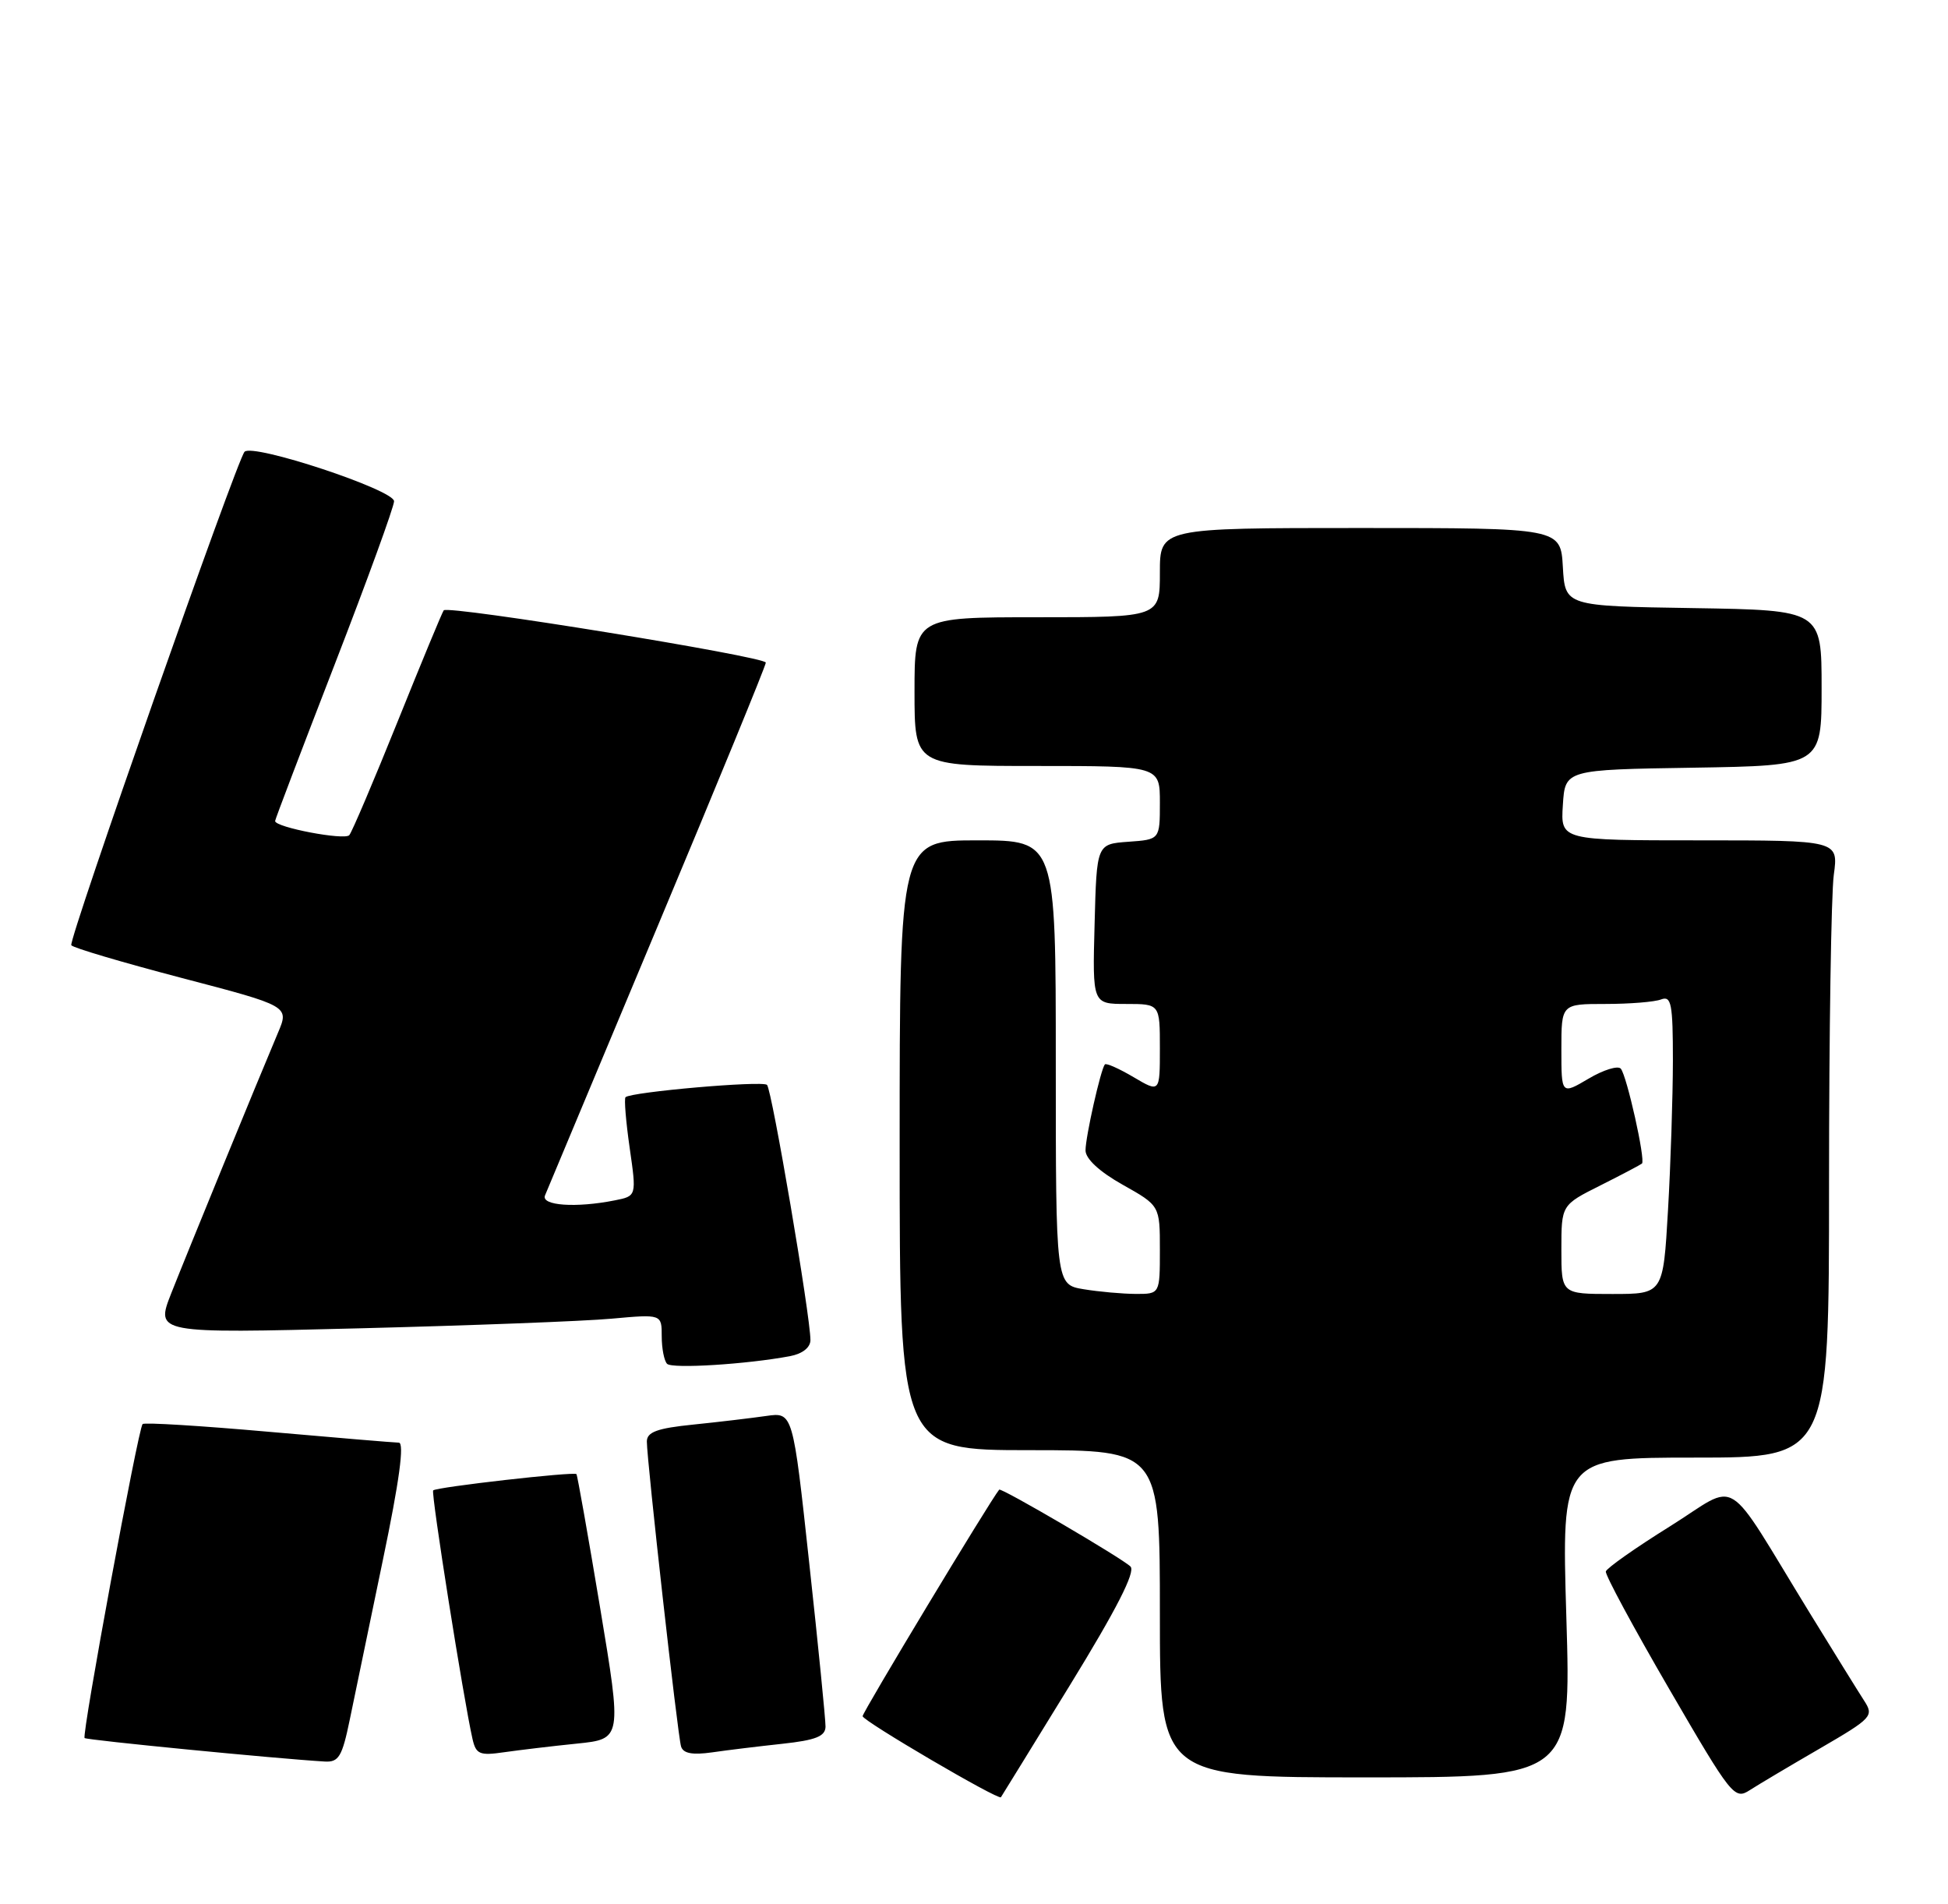 <?xml version="1.0" encoding="UTF-8" standalone="no"?>
<!DOCTYPE svg PUBLIC "-//W3C//DTD SVG 1.1//EN" "http://www.w3.org/Graphics/SVG/1.1/DTD/svg11.dtd" >
<svg xmlns="http://www.w3.org/2000/svg" xmlns:xlink="http://www.w3.org/1999/xlink" version="1.1" viewBox="0 0 262 256">
 <g >
 <path fill="currentColor"
d=" M 143.91 226.59 C 150.17 216.40 152.75 211.35 152.05 210.65 C 150.95 209.55 134.64 200.00 134.39 200.31 C 133.10 201.90 116.01 230.24 116.02 230.77 C 116.04 231.41 134.30 242.11 134.62 241.67 C 134.69 241.58 138.87 234.79 143.91 226.59 Z  M 244.81 235.09 C 251.81 231.02 252.06 230.75 250.71 228.67 C 249.94 227.48 246.68 222.22 243.47 217.00 C 231.62 197.70 234.16 199.28 224.58 205.26 C 219.95 208.14 216.09 210.87 215.98 211.31 C 215.87 211.76 219.71 218.87 224.50 227.11 C 232.90 241.56 233.28 242.05 235.35 240.71 C 236.53 239.95 240.79 237.42 244.81 235.09 Z  M 210.67 217.50 C 210.02 196.00 210.02 196.00 228.01 196.00 C 246.00 196.00 246.00 196.00 246.00 159.14 C 246.00 138.87 246.29 120.19 246.64 117.64 C 247.27 113.00 247.27 113.00 228.58 113.00 C 209.89 113.00 209.89 113.00 210.20 108.25 C 210.50 103.50 210.50 103.50 227.75 103.23 C 245.00 102.95 245.00 102.95 245.00 92.50 C 245.00 82.05 245.00 82.05 227.75 81.77 C 210.50 81.50 210.50 81.50 210.20 76.25 C 209.90 71.00 209.90 71.00 182.95 71.00 C 156.00 71.00 156.00 71.00 156.00 77.00 C 156.00 83.00 156.00 83.00 139.50 83.00 C 123.00 83.00 123.00 83.00 123.00 93.00 C 123.00 103.00 123.00 103.00 139.50 103.00 C 156.00 103.00 156.00 103.00 156.00 107.94 C 156.00 112.89 156.00 112.89 151.75 113.19 C 147.50 113.50 147.50 113.50 147.22 124.25 C 146.93 135.00 146.93 135.00 151.47 135.00 C 156.00 135.00 156.00 135.00 156.00 140.97 C 156.00 146.93 156.00 146.93 152.46 144.84 C 150.51 143.69 148.78 142.92 148.60 143.13 C 148.04 143.81 146.00 152.86 146.00 154.69 C 146.00 155.82 147.88 157.56 151.00 159.31 C 156.00 162.12 156.00 162.12 156.00 168.06 C 156.00 174.00 156.00 174.00 152.75 173.99 C 150.96 173.98 147.81 173.70 145.75 173.36 C 142.00 172.74 142.00 172.74 142.00 142.87 C 142.00 113.00 142.00 113.00 131.50 113.00 C 121.00 113.00 121.00 113.00 121.00 154.00 C 121.00 195.00 121.00 195.00 138.50 195.00 C 156.00 195.00 156.00 195.00 156.00 217.00 C 156.00 239.00 156.00 239.00 183.66 239.00 C 211.32 239.00 211.32 239.00 210.67 217.50 Z  M 47.04 231.25 C 47.69 228.09 49.70 218.41 51.50 209.75 C 53.71 199.17 54.41 194.00 53.64 193.99 C 53.01 193.98 45.10 193.32 36.05 192.52 C 27.01 191.72 19.41 191.25 19.18 191.49 C 18.59 192.08 10.97 233.31 11.38 233.71 C 11.66 233.99 37.24 236.49 43.68 236.87 C 45.56 236.98 46.02 236.20 47.04 231.25 Z  M 77.58 234.46 C 83.65 233.84 83.65 233.84 80.71 216.17 C 79.09 206.45 77.66 198.38 77.53 198.22 C 77.21 197.86 58.71 199.96 58.26 200.41 C 57.94 200.72 62.35 228.56 63.55 233.83 C 64.02 235.89 64.51 236.10 67.79 235.62 C 69.83 235.33 74.23 234.80 77.58 234.46 Z  M 105.25 234.48 C 109.70 234.00 111.01 233.48 111.03 232.18 C 111.04 231.26 110.06 221.36 108.84 210.19 C 106.64 189.89 106.64 189.89 103.07 190.40 C 101.11 190.68 96.69 191.21 93.25 191.56 C 88.39 192.05 87.00 192.56 87.00 193.84 C 87.00 196.41 91.14 233.35 91.60 234.84 C 91.88 235.78 93.12 236.01 95.75 235.64 C 97.81 235.34 102.09 234.82 105.25 234.48 Z  M 106.25 182.36 C 107.93 182.04 109.00 181.20 109.00 180.19 C 109.00 176.97 103.81 146.49 103.16 145.88 C 102.52 145.29 84.87 146.83 84.13 147.54 C 83.93 147.74 84.18 150.81 84.69 154.36 C 85.62 160.83 85.62 160.83 82.69 161.41 C 77.48 162.45 72.74 162.12 73.30 160.75 C 73.58 160.06 80.38 143.83 88.40 124.67 C 96.43 105.51 103.00 89.51 103.00 89.10 C 103.00 88.30 60.26 81.36 59.68 82.07 C 59.48 82.31 56.70 89.03 53.49 97.00 C 50.28 104.97 47.35 111.86 46.98 112.30 C 46.36 113.03 37.00 111.25 37.00 110.40 C 37.00 110.19 40.60 100.74 45.00 89.38 C 49.40 78.02 53.00 68.13 53.00 67.40 C 53.00 65.87 33.99 59.58 32.89 60.75 C 31.85 61.86 9.18 126.40 9.59 127.10 C 9.78 127.44 16.46 129.41 24.42 131.50 C 38.91 135.29 38.91 135.29 37.38 138.89 C 34.67 145.29 25.23 168.34 23.03 173.91 C 20.91 179.31 20.91 179.31 48.20 178.62 C 63.22 178.24 78.54 177.66 82.25 177.32 C 89.00 176.71 89.00 176.71 89.00 179.69 C 89.00 181.33 89.33 182.99 89.72 183.39 C 90.41 184.08 100.45 183.45 106.25 182.36 Z  M 210.00 168.02 C 210.00 162.03 210.00 162.03 215.25 159.40 C 218.14 157.95 220.65 156.62 220.84 156.46 C 221.34 156.01 218.80 144.63 217.99 143.70 C 217.61 143.26 215.65 143.86 213.65 145.05 C 210.00 147.20 210.00 147.20 210.00 141.10 C 210.00 135.00 210.00 135.00 215.92 135.00 C 219.17 135.00 222.55 134.73 223.42 134.39 C 224.79 133.87 225.00 134.98 225.00 142.64 C 224.99 147.51 224.70 156.56 224.34 162.75 C 223.69 174.00 223.69 174.00 216.85 174.00 C 210.00 174.00 210.00 174.00 210.00 168.02 Z "/>
</g>
</svg>
